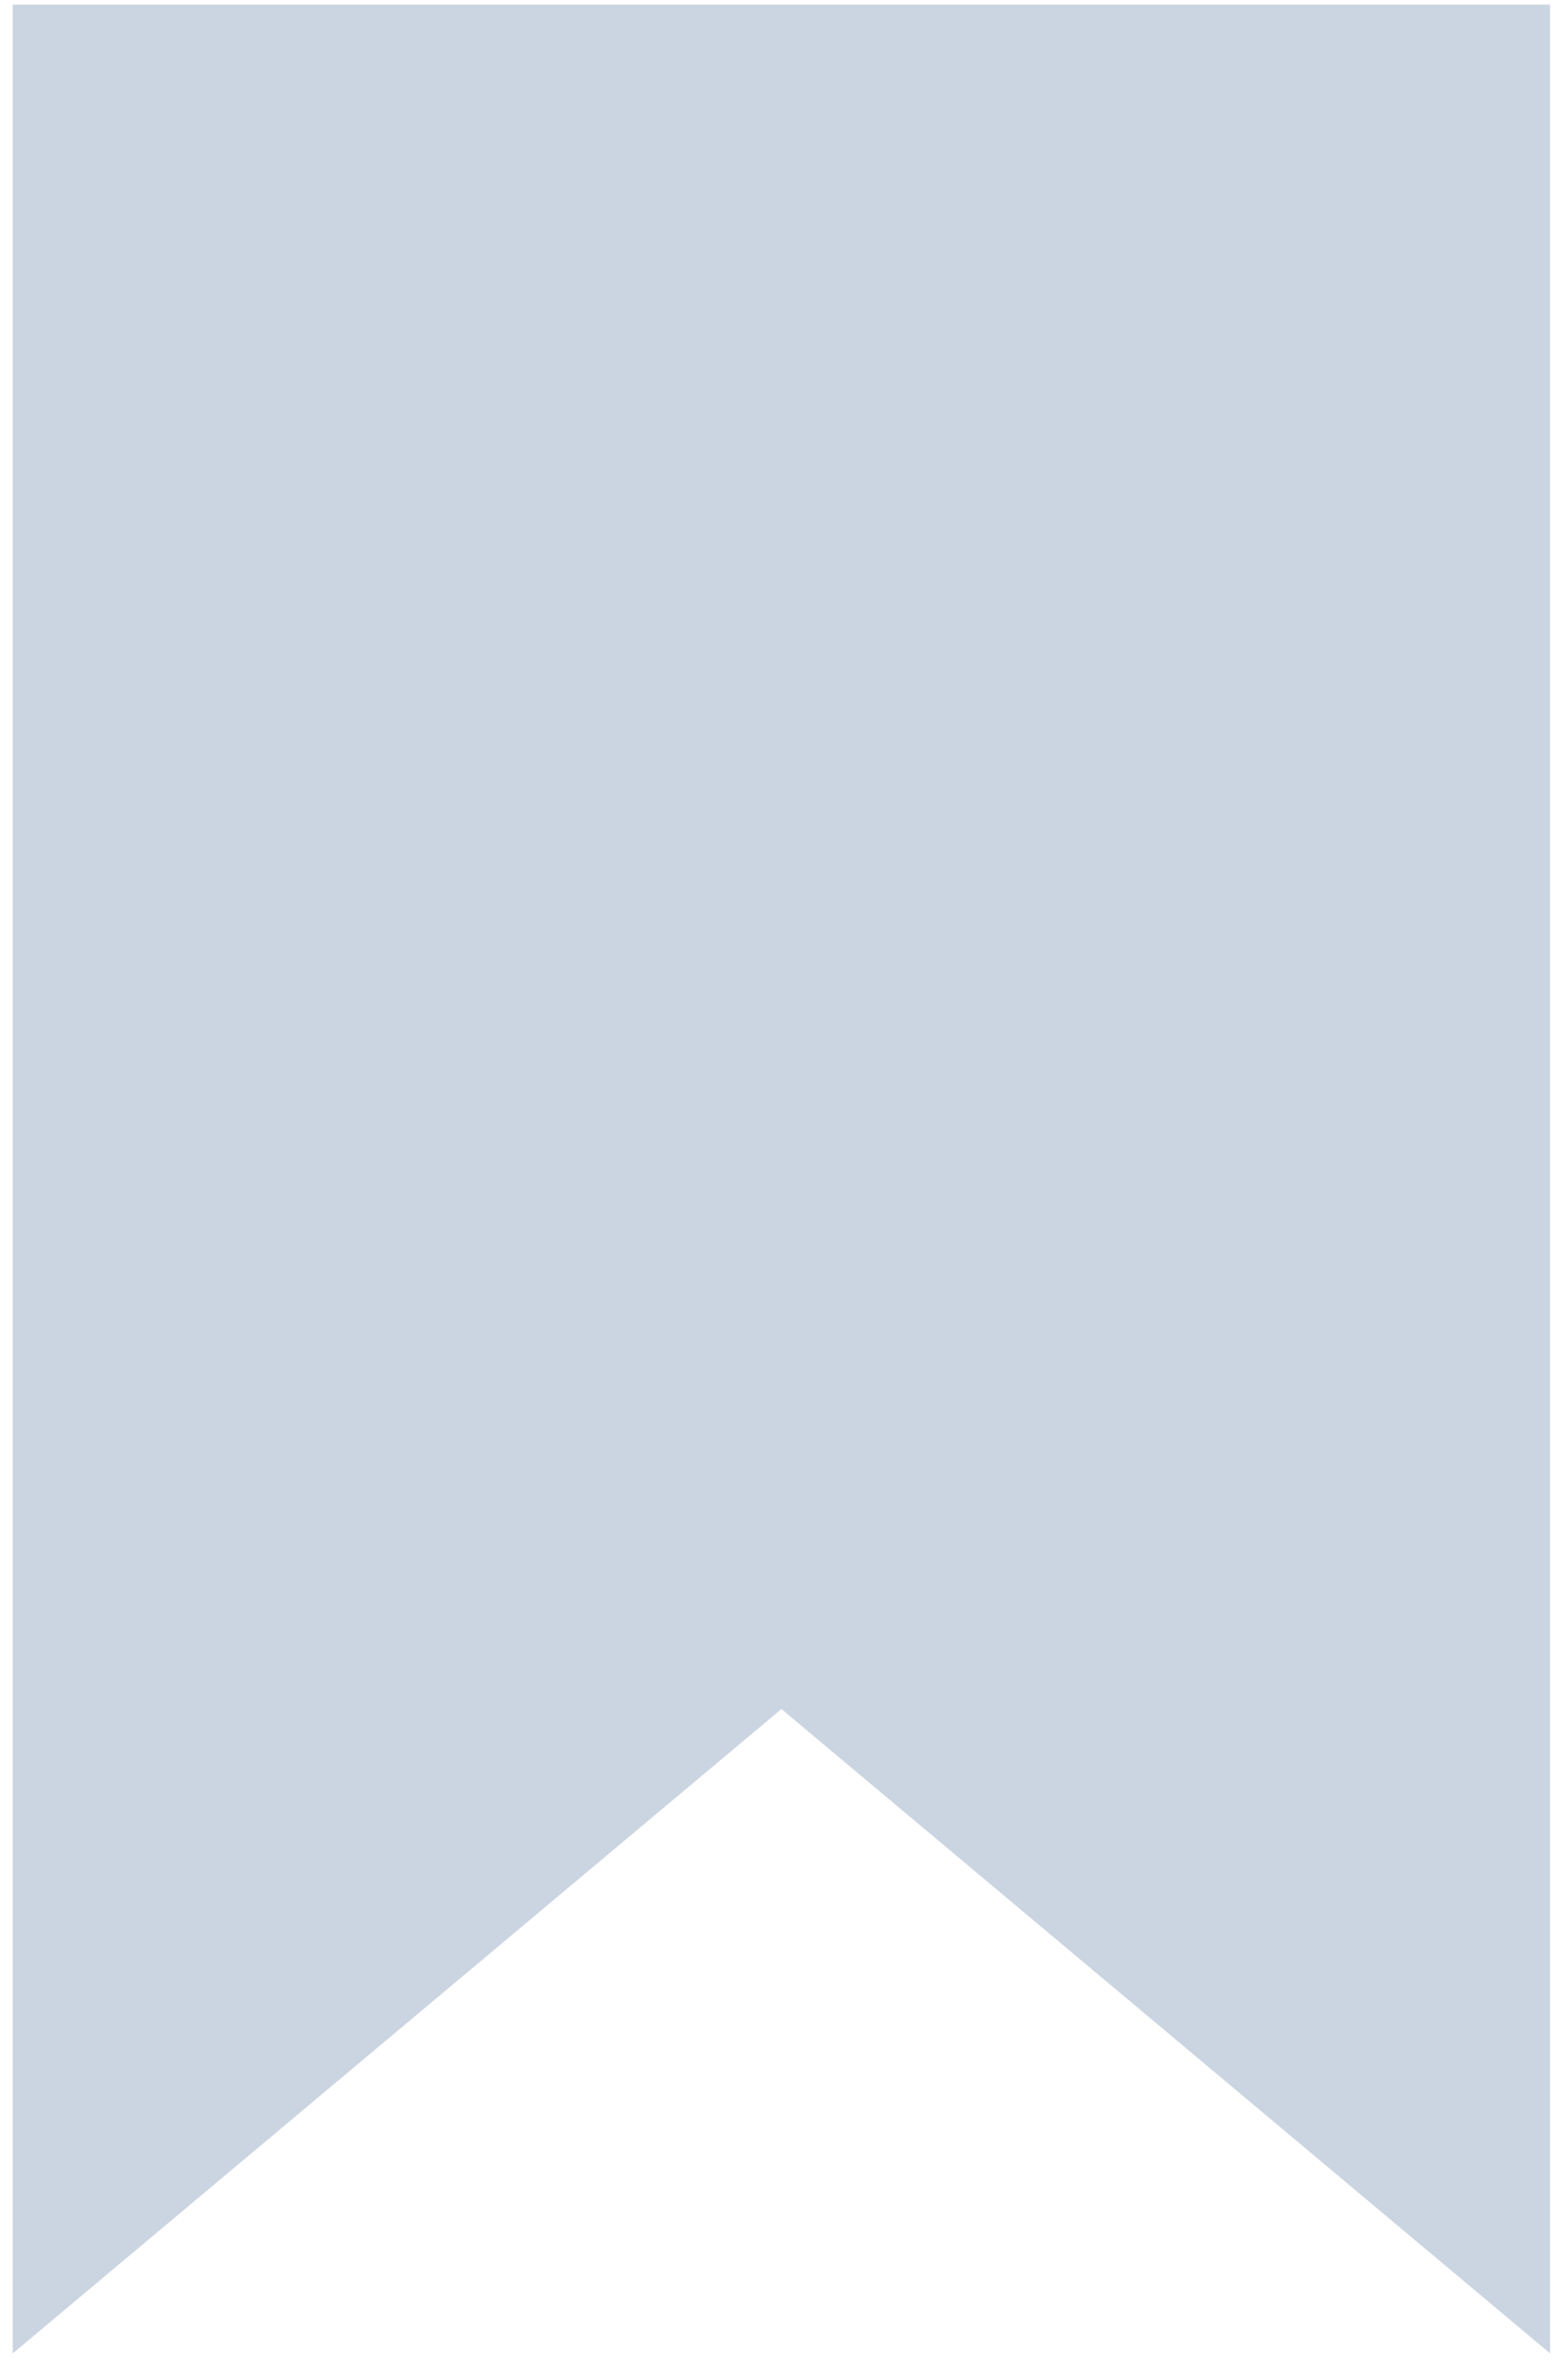 <svg width="84" height="127" viewBox="0 0 84 127" fill="none" xmlns="http://www.w3.org/2000/svg">
<path fill-rule="evenodd" clip-rule="evenodd" d="M83.042 0.247H0.682V126.013L41.862 91.51L83.042 126.013V0.247Z" fill="#CBD5E1"/>
</svg>

